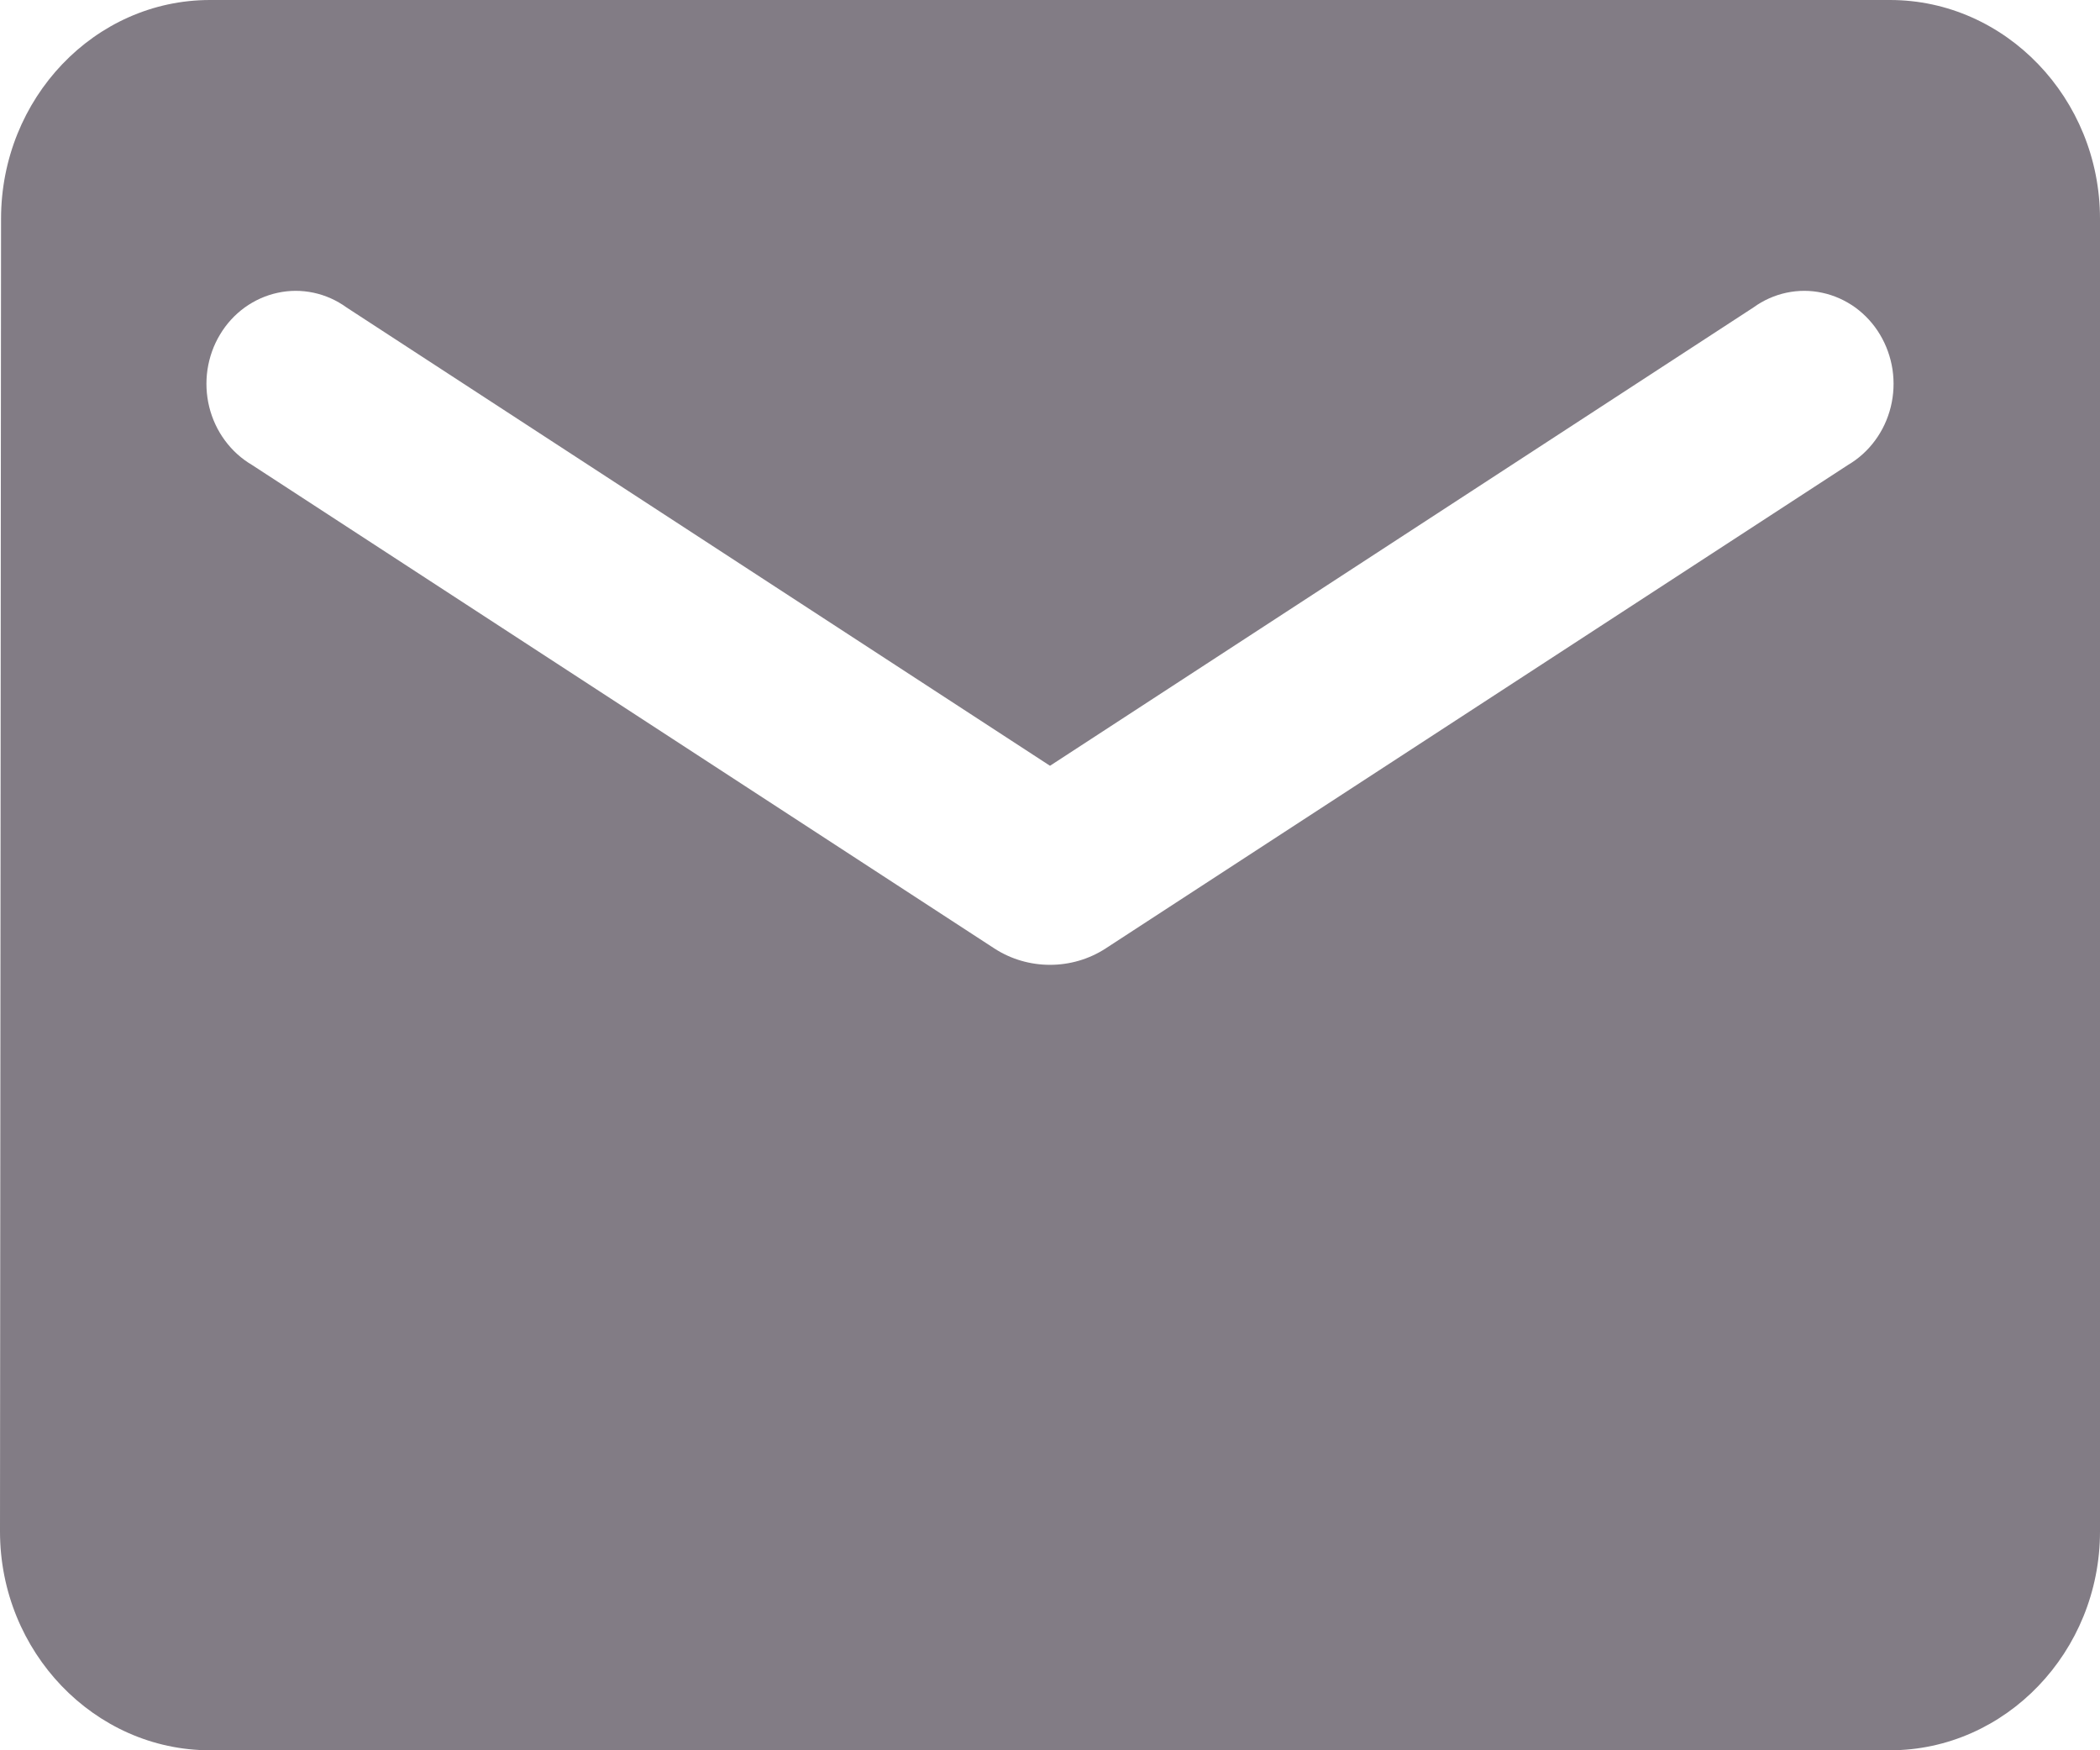 <svg width="30" height="25" viewBox="0 0 30 25" fill="none" xmlns="http://www.w3.org/2000/svg">
<path d="M27 0H3C1.35 0 0.015 1.406 0.015 3.125L0 21.875C0 23.594 1.35 25 3 25H27C28.65 25 30 23.594 30 21.875V3.125C30 1.406 28.65 0 27 0ZM26.4 6.641L15.795 13.547C15.315 13.859 14.685 13.859 14.205 13.547L3.6 6.641C3.45 6.553 3.318 6.434 3.213 6.291C3.108 6.149 3.032 5.986 2.989 5.812C2.946 5.637 2.938 5.456 2.964 5.279C2.991 5.101 3.051 4.931 3.143 4.779C3.234 4.626 3.354 4.495 3.496 4.392C3.638 4.29 3.798 4.218 3.967 4.182C4.136 4.145 4.31 4.145 4.479 4.181C4.648 4.217 4.808 4.288 4.95 4.391L15 10.938L25.05 4.391C25.192 4.288 25.352 4.217 25.521 4.181C25.69 4.145 25.864 4.145 26.033 4.182C26.202 4.218 26.362 4.29 26.504 4.392C26.645 4.495 26.766 4.626 26.857 4.779C26.948 4.931 27.009 5.101 27.036 5.279C27.062 5.456 27.054 5.637 27.011 5.812C26.968 5.986 26.892 6.149 26.787 6.291C26.682 6.434 26.55 6.553 26.4 6.641V6.641Z" fill="#827C85"/>
</svg>
